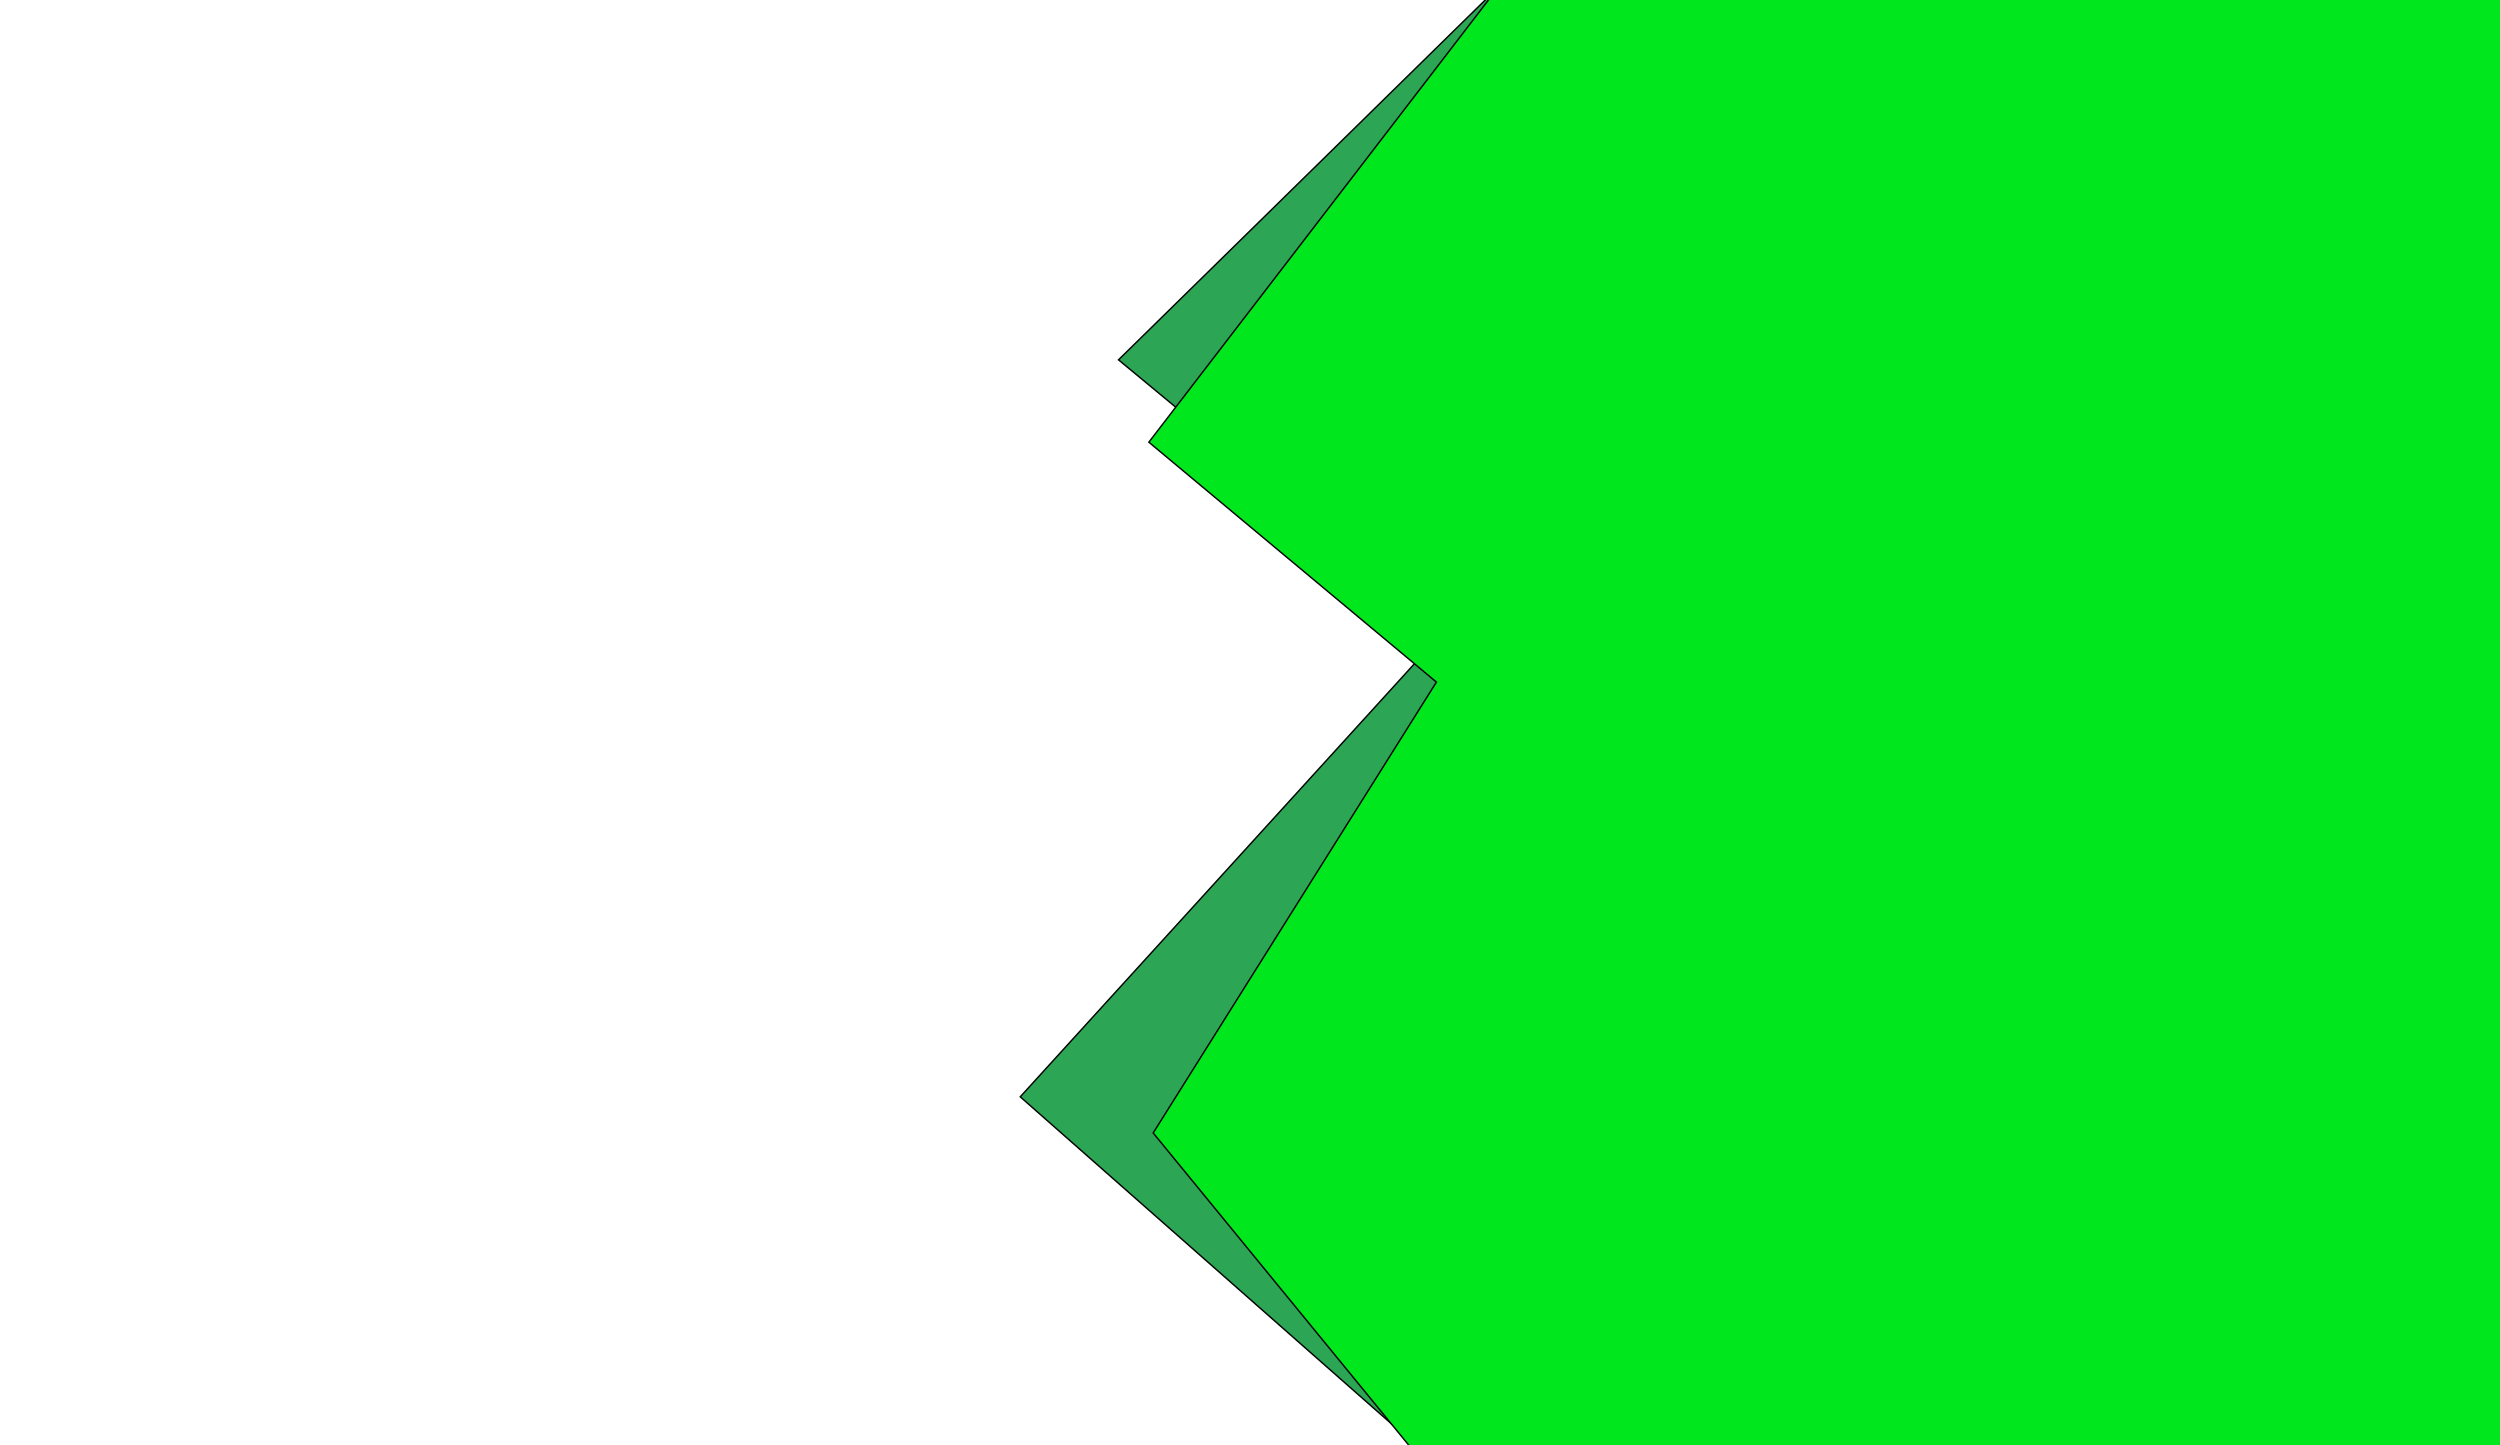 <svg xmlns="http://www.w3.org/2000/svg" width="1730" height="1000" viewBox="0 0 1730 1000">
  <defs>
    <style>
      .cls-1 {
        fill: #2ca554;
      }

      .cls-1, .cls-2 {
        stroke: #000;
        stroke-width: 1px;
        fill-rule: evenodd;
      }

      .cls-2 {
        fill: #00e71d;
      }
    </style>
  </defs>
  <path id="Forma_2" data-name="Forma 2" class="cls-1" d="M1040-12L774,249l226,187L706,759l294,259,755-6L1784-36Z"/>
  <path id="Forma_1" data-name="Forma 1" class="cls-2" d="M1040-13L795,306,994,472,798,784l185,226,757,2L1752-7Z"/>
</svg>

